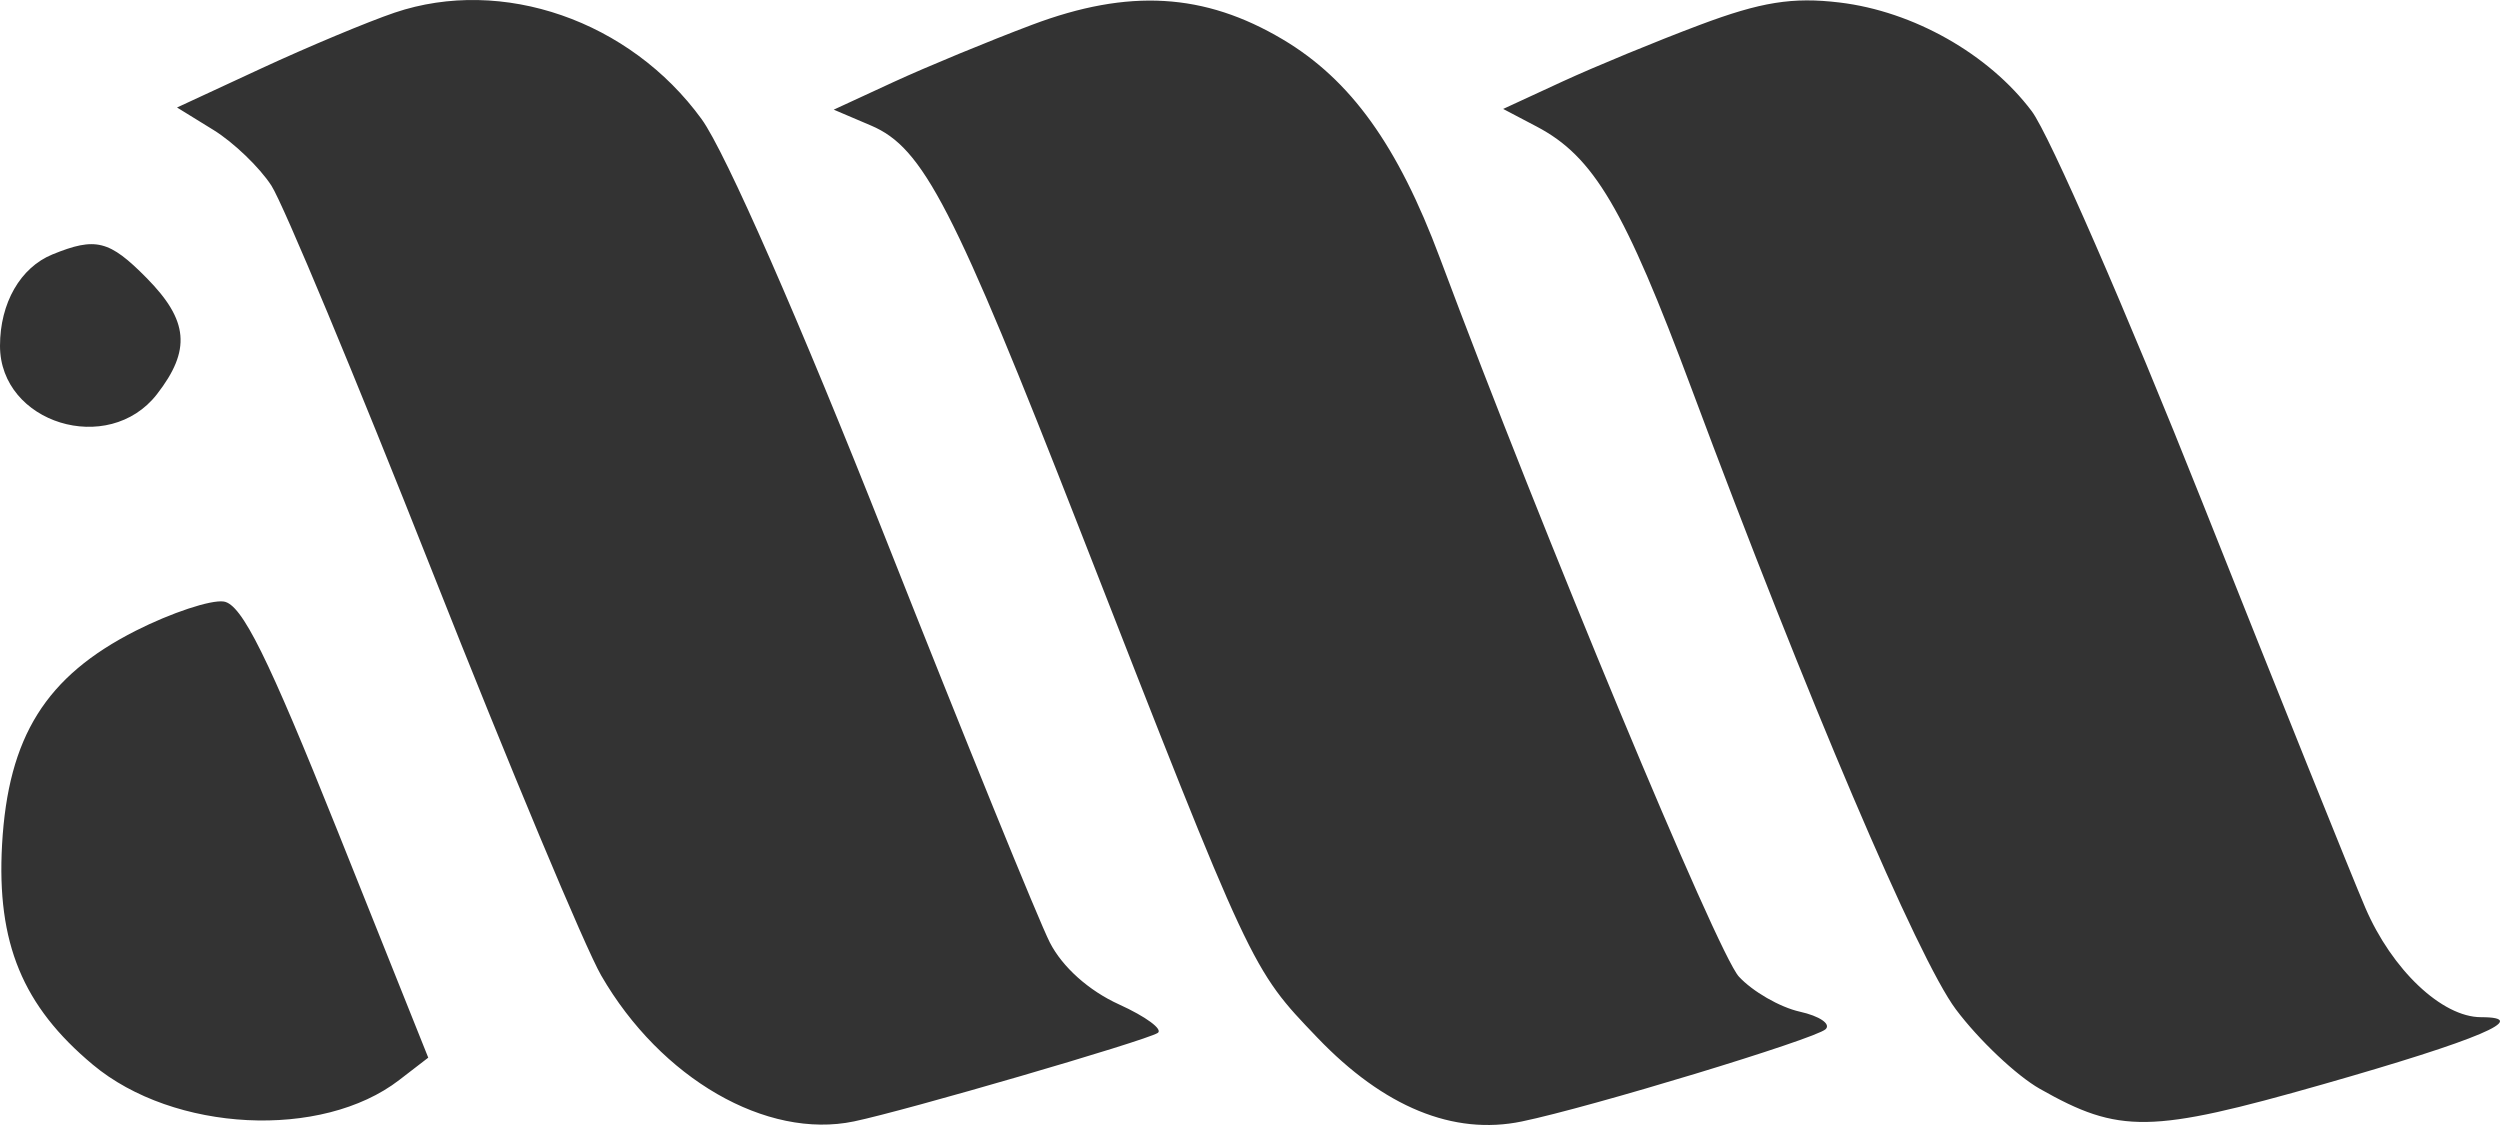 <svg width="80" height="36" viewBox="0 0 80 36" fill="none" xmlns="http://www.w3.org/2000/svg">
<g clip-path="url(#clip0)">
<path fill-rule="evenodd" clip-rule="evenodd" d="M12.628 0.405C11.773 0.695 9.857 1.496 8.369 2.186L5.665 3.44L6.831 4.159C7.473 4.555 8.307 5.356 8.685 5.94C9.062 6.523 11.381 12.085 13.837 18.299C16.293 24.513 18.724 30.326 19.239 31.217C21.146 34.517 24.528 36.469 27.328 35.885C28.977 35.542 36.632 33.313 37.046 33.055C37.227 32.943 36.67 32.532 35.809 32.141C34.843 31.703 33.996 30.945 33.595 30.16C33.239 29.461 30.874 23.645 28.34 17.234C25.599 10.3 23.215 4.865 22.453 3.814C20.161 0.657 16.073 -0.761 12.628 0.405ZM33.027 0.793C31.637 1.316 29.642 2.141 28.591 2.626L26.68 3.509L27.874 4.018C29.547 4.73 30.507 6.591 34.574 16.998C40.08 31.091 40.032 30.987 42.155 33.204C44.283 35.427 46.511 36.34 48.698 35.887C50.9 35.431 58.079 33.251 58.418 32.936C58.599 32.768 58.228 32.514 57.592 32.373C56.957 32.231 56.08 31.726 55.643 31.25C54.958 30.505 49.36 17.047 46.079 8.262C44.731 4.652 43.221 2.552 41.048 1.261C38.538 -0.229 36.117 -0.371 33.027 0.793ZM54.397 0.796C53.008 1.317 51.023 2.136 49.986 2.615L48.101 3.486L49.172 4.049C51.002 5.011 51.977 6.664 54.142 12.47C57.824 22.342 61.377 30.685 62.588 32.3C63.318 33.275 64.528 34.42 65.276 34.843C67.822 36.287 68.815 36.271 74.326 34.7C79.338 33.27 81.036 32.55 79.394 32.55C78.145 32.55 76.542 31.034 75.689 29.045C75.261 28.049 72.916 22.214 70.477 16.078C68.037 9.941 65.579 4.307 65.015 3.557C63.636 1.725 61.225 0.362 58.865 0.08C57.362 -0.1 56.351 0.062 54.397 0.796ZM1.677 8.142C0.652 8.56 0 9.698 0 11.066C0 13.545 3.47 14.614 5.023 12.614C6.119 11.201 6.035 10.257 4.692 8.896C3.498 7.686 3.061 7.577 1.677 8.142ZM4.345 20.183C1.468 21.64 0.259 23.573 0.066 27.029C-0.109 30.177 0.722 32.191 2.97 34.069C5.562 36.235 10.299 36.472 12.777 34.559L13.704 33.845L10.807 26.602C8.568 21.007 7.739 19.335 7.16 19.249C6.748 19.188 5.481 19.608 4.345 20.183Z" fill="#333333"/>
</g>
<defs>
<clipPath id="clip0">
<rect width="80" height="36" fill="white"/>
</clipPath>
</defs>
</svg>
